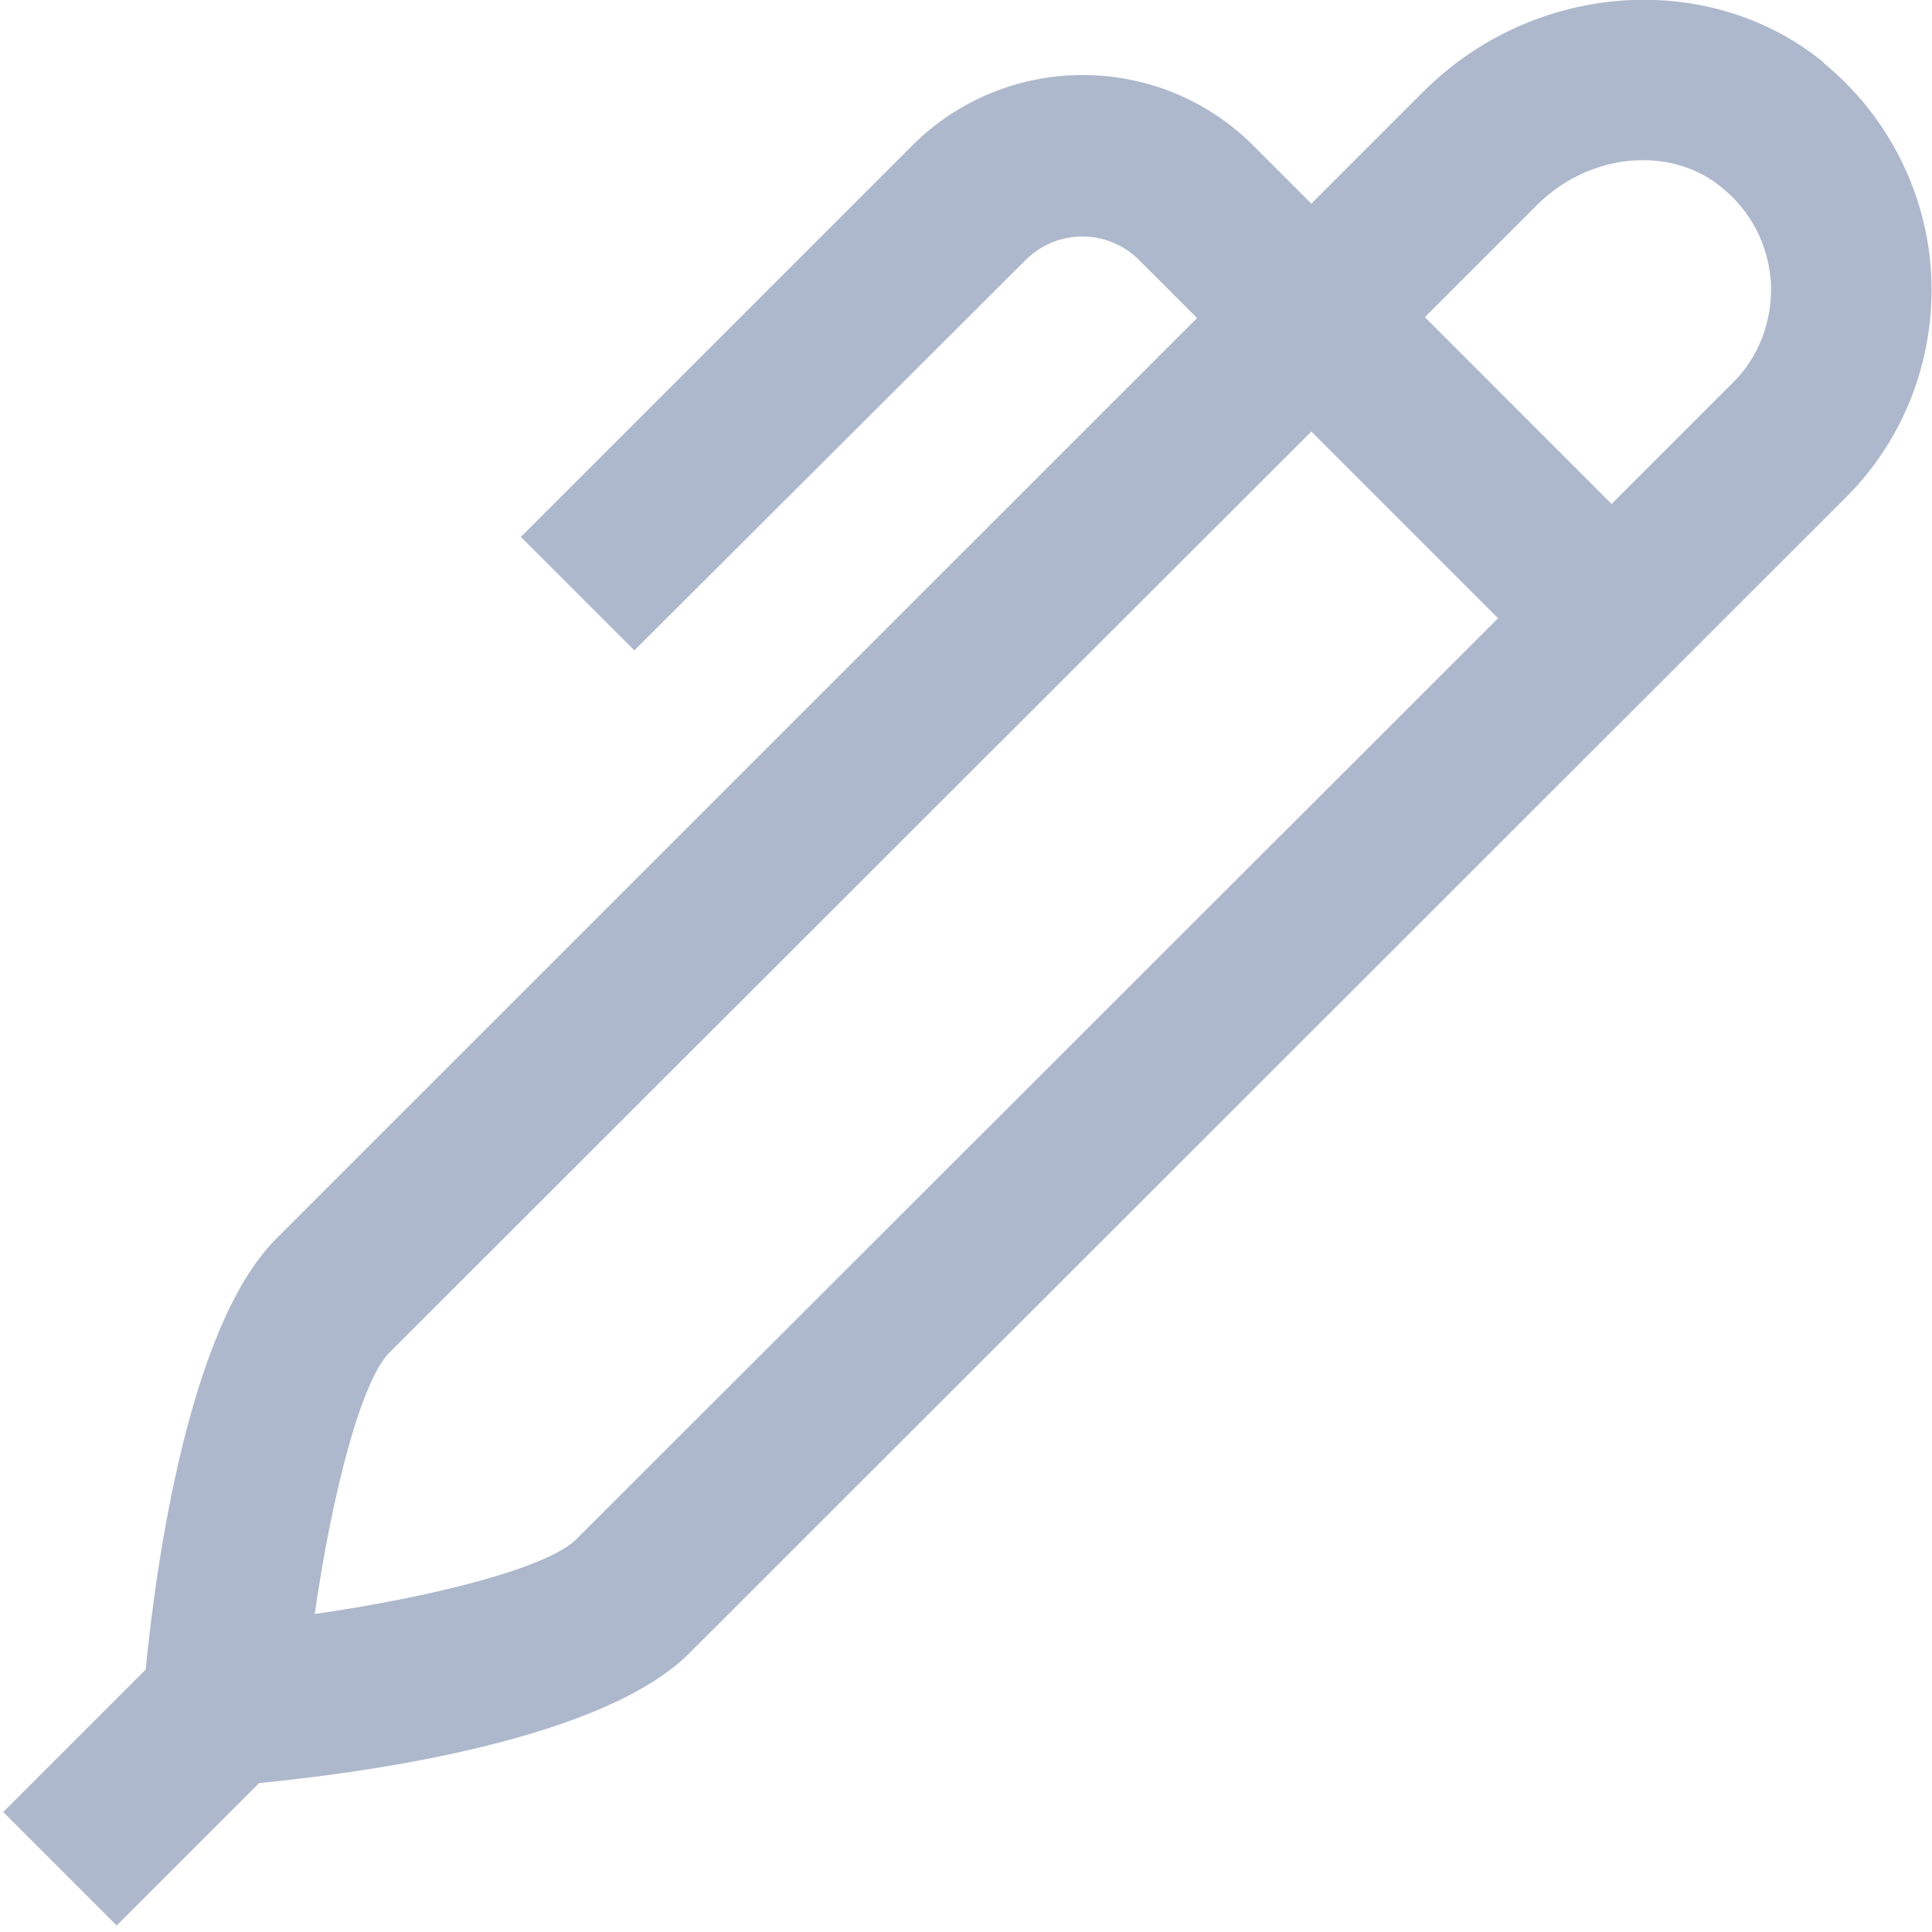 <svg width="20" height="20" viewBox="0 0 20 20" fill="none" xmlns="http://www.w3.org/2000/svg">
<g clip-path="url(#clip0_26_3597)">
<path d="M18.883 0.65C17.692 -0.325 15.875 -0.192 14.733 0.95L13.575 2.108L12.975 1.508C12 0.533 10.417 0.533 9.442 1.508L5.392 5.558L6.567 6.733L10.617 2.692C10.942 2.367 11.467 2.367 11.792 2.692L12.392 3.292L2.858 12.825C1.958 13.725 1.617 16.175 1.508 17.283L0.033 18.758L1.208 19.933L2.683 18.458C3.792 18.35 6.242 18.017 7.142 17.108L19.108 5.15C19.717 4.542 20.033 3.708 19.992 2.85C19.95 2 19.542 1.192 18.875 0.65H18.883ZM5.967 15.933C5.667 16.233 4.475 16.533 3.258 16.708C3.433 15.492 3.733 14.3 4.033 14L13.575 4.467L15.508 6.4L5.967 15.933ZM17.933 3.967L16.683 5.217L14.75 3.283L15.908 2.125C16.217 1.817 16.617 1.658 17.008 1.658C17.308 1.658 17.592 1.75 17.825 1.942C18.133 2.192 18.308 2.542 18.333 2.933C18.35 3.317 18.208 3.7 17.933 3.967Z" fill="#ADB8CC"/>
</g>
<defs>
<clipPath id="clip0_26_3597">
<rect width="20" height="20" fill="white"/>
</clipPath>
</defs>
</svg>

